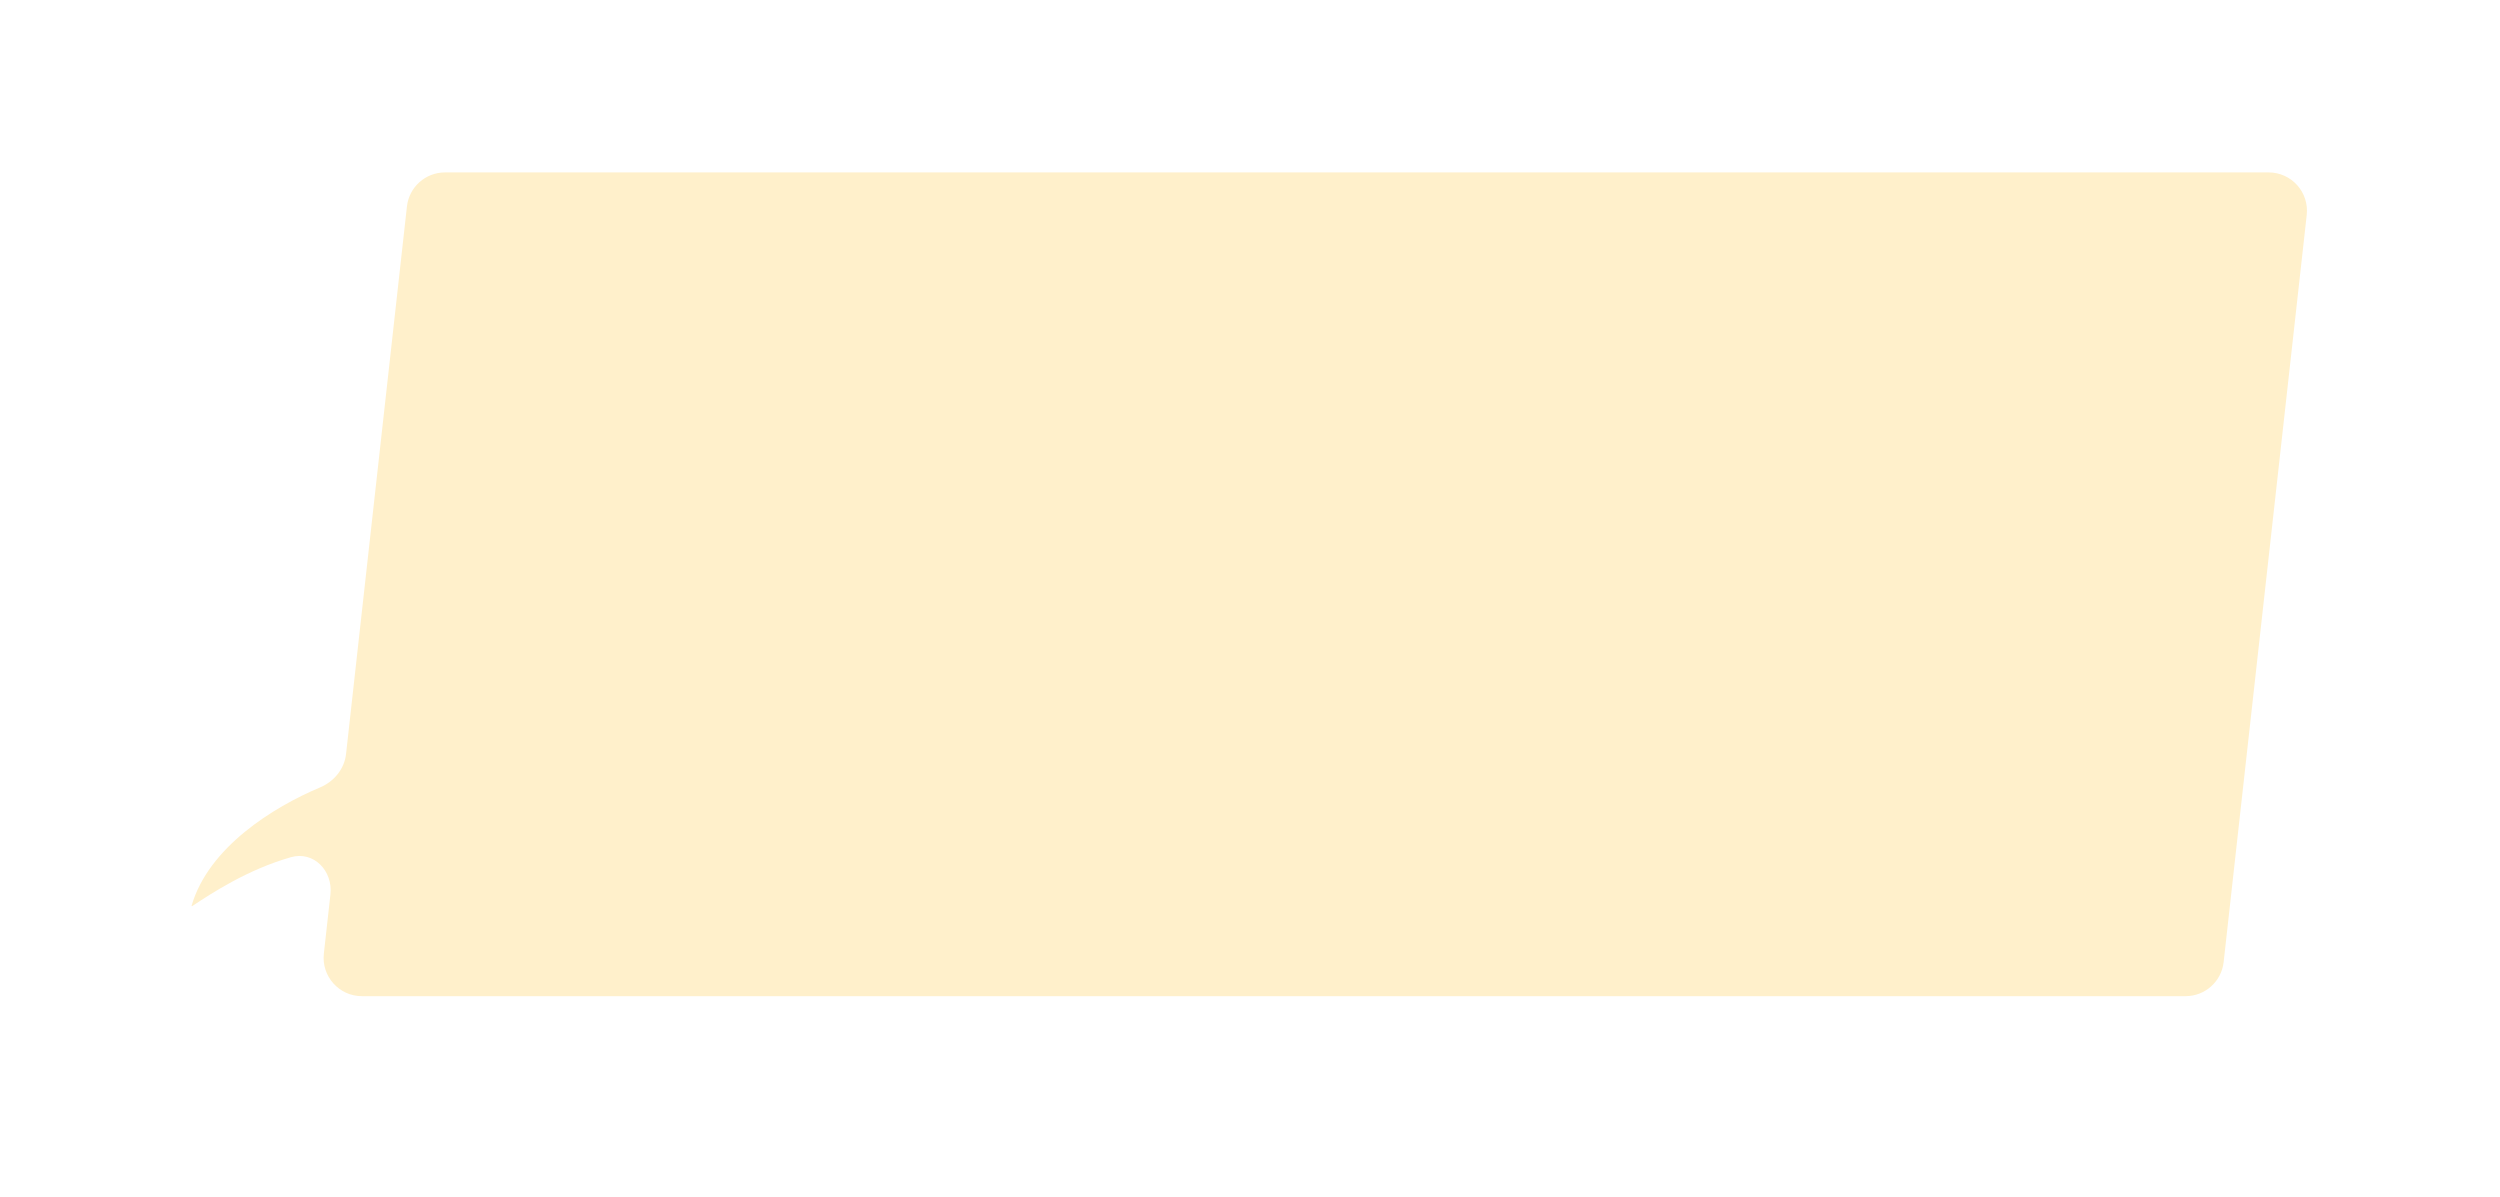 <svg width="522" height="250" viewBox="0 0 522 250" fill="none" xmlns="http://www.w3.org/2000/svg">
<g filter="url(#filter0_di_1419_50798)">
<path fill-rule="evenodd" clip-rule="evenodd" d="M92.918 28C88.842 28 85.417 31.065 84.967 35.116L72.253 149.451C71.903 152.592 69.724 155.2 66.811 156.424C57.061 160.52 43.545 168.903 40.003 181.115C39.983 181.184 40.06 181.241 40.12 181.201C44.094 178.571 51.647 173.571 60.758 170.981C65.51 169.63 69.54 173.85 68.994 178.759L67.62 191.116C67.093 195.855 70.802 200 75.57 200H456.345C460.422 200 463.846 196.935 464.296 192.884L481.644 36.884C482.171 32.145 478.461 28 473.693 28H92.918Z" fill="#FFF0CB"/>
</g>
<defs>
<filter id="filter0_di_1419_50798" x="0" y="0" width="521.693" height="252" filterUnits="userSpaceOnUse" color-interpolation-filters="sRGB">
<feFlood flood-opacity="0" result="BackgroundImageFix"/>
<feColorMatrix in="SourceAlpha" type="matrix" values="0 0 0 0 0 0 0 0 0 0 0 0 0 0 0 0 0 0 127 0" result="hardAlpha"/>
<feOffset dy="12"/>
<feGaussianBlur stdDeviation="20"/>
<feComposite in2="hardAlpha" operator="out"/>
<feColorMatrix type="matrix" values="0 0 0 0 1 0 0 0 0 1 0 0 0 0 1 0 0 0 1 0"/>
<feBlend mode="normal" in2="BackgroundImageFix" result="effect1_dropShadow_1419_50798"/>
<feBlend mode="normal" in="SourceGraphic" in2="effect1_dropShadow_1419_50798" result="shape"/>
<feColorMatrix in="SourceAlpha" type="matrix" values="0 0 0 0 0 0 0 0 0 0 0 0 0 0 0 0 0 0 127 0" result="hardAlpha"/>
<feOffset dy="-4"/>
<feGaussianBlur stdDeviation="4"/>
<feComposite in2="hardAlpha" operator="arithmetic" k2="-1" k3="1"/>
<feColorMatrix type="matrix" values="0 0 0 0 0.884 0 0 0 0 0.635 0 0 0 0 0.056 0 0 0 0.4 0"/>
<feBlend mode="normal" in2="shape" result="effect2_innerShadow_1419_50798"/>
</filter>
</defs>
</svg>
